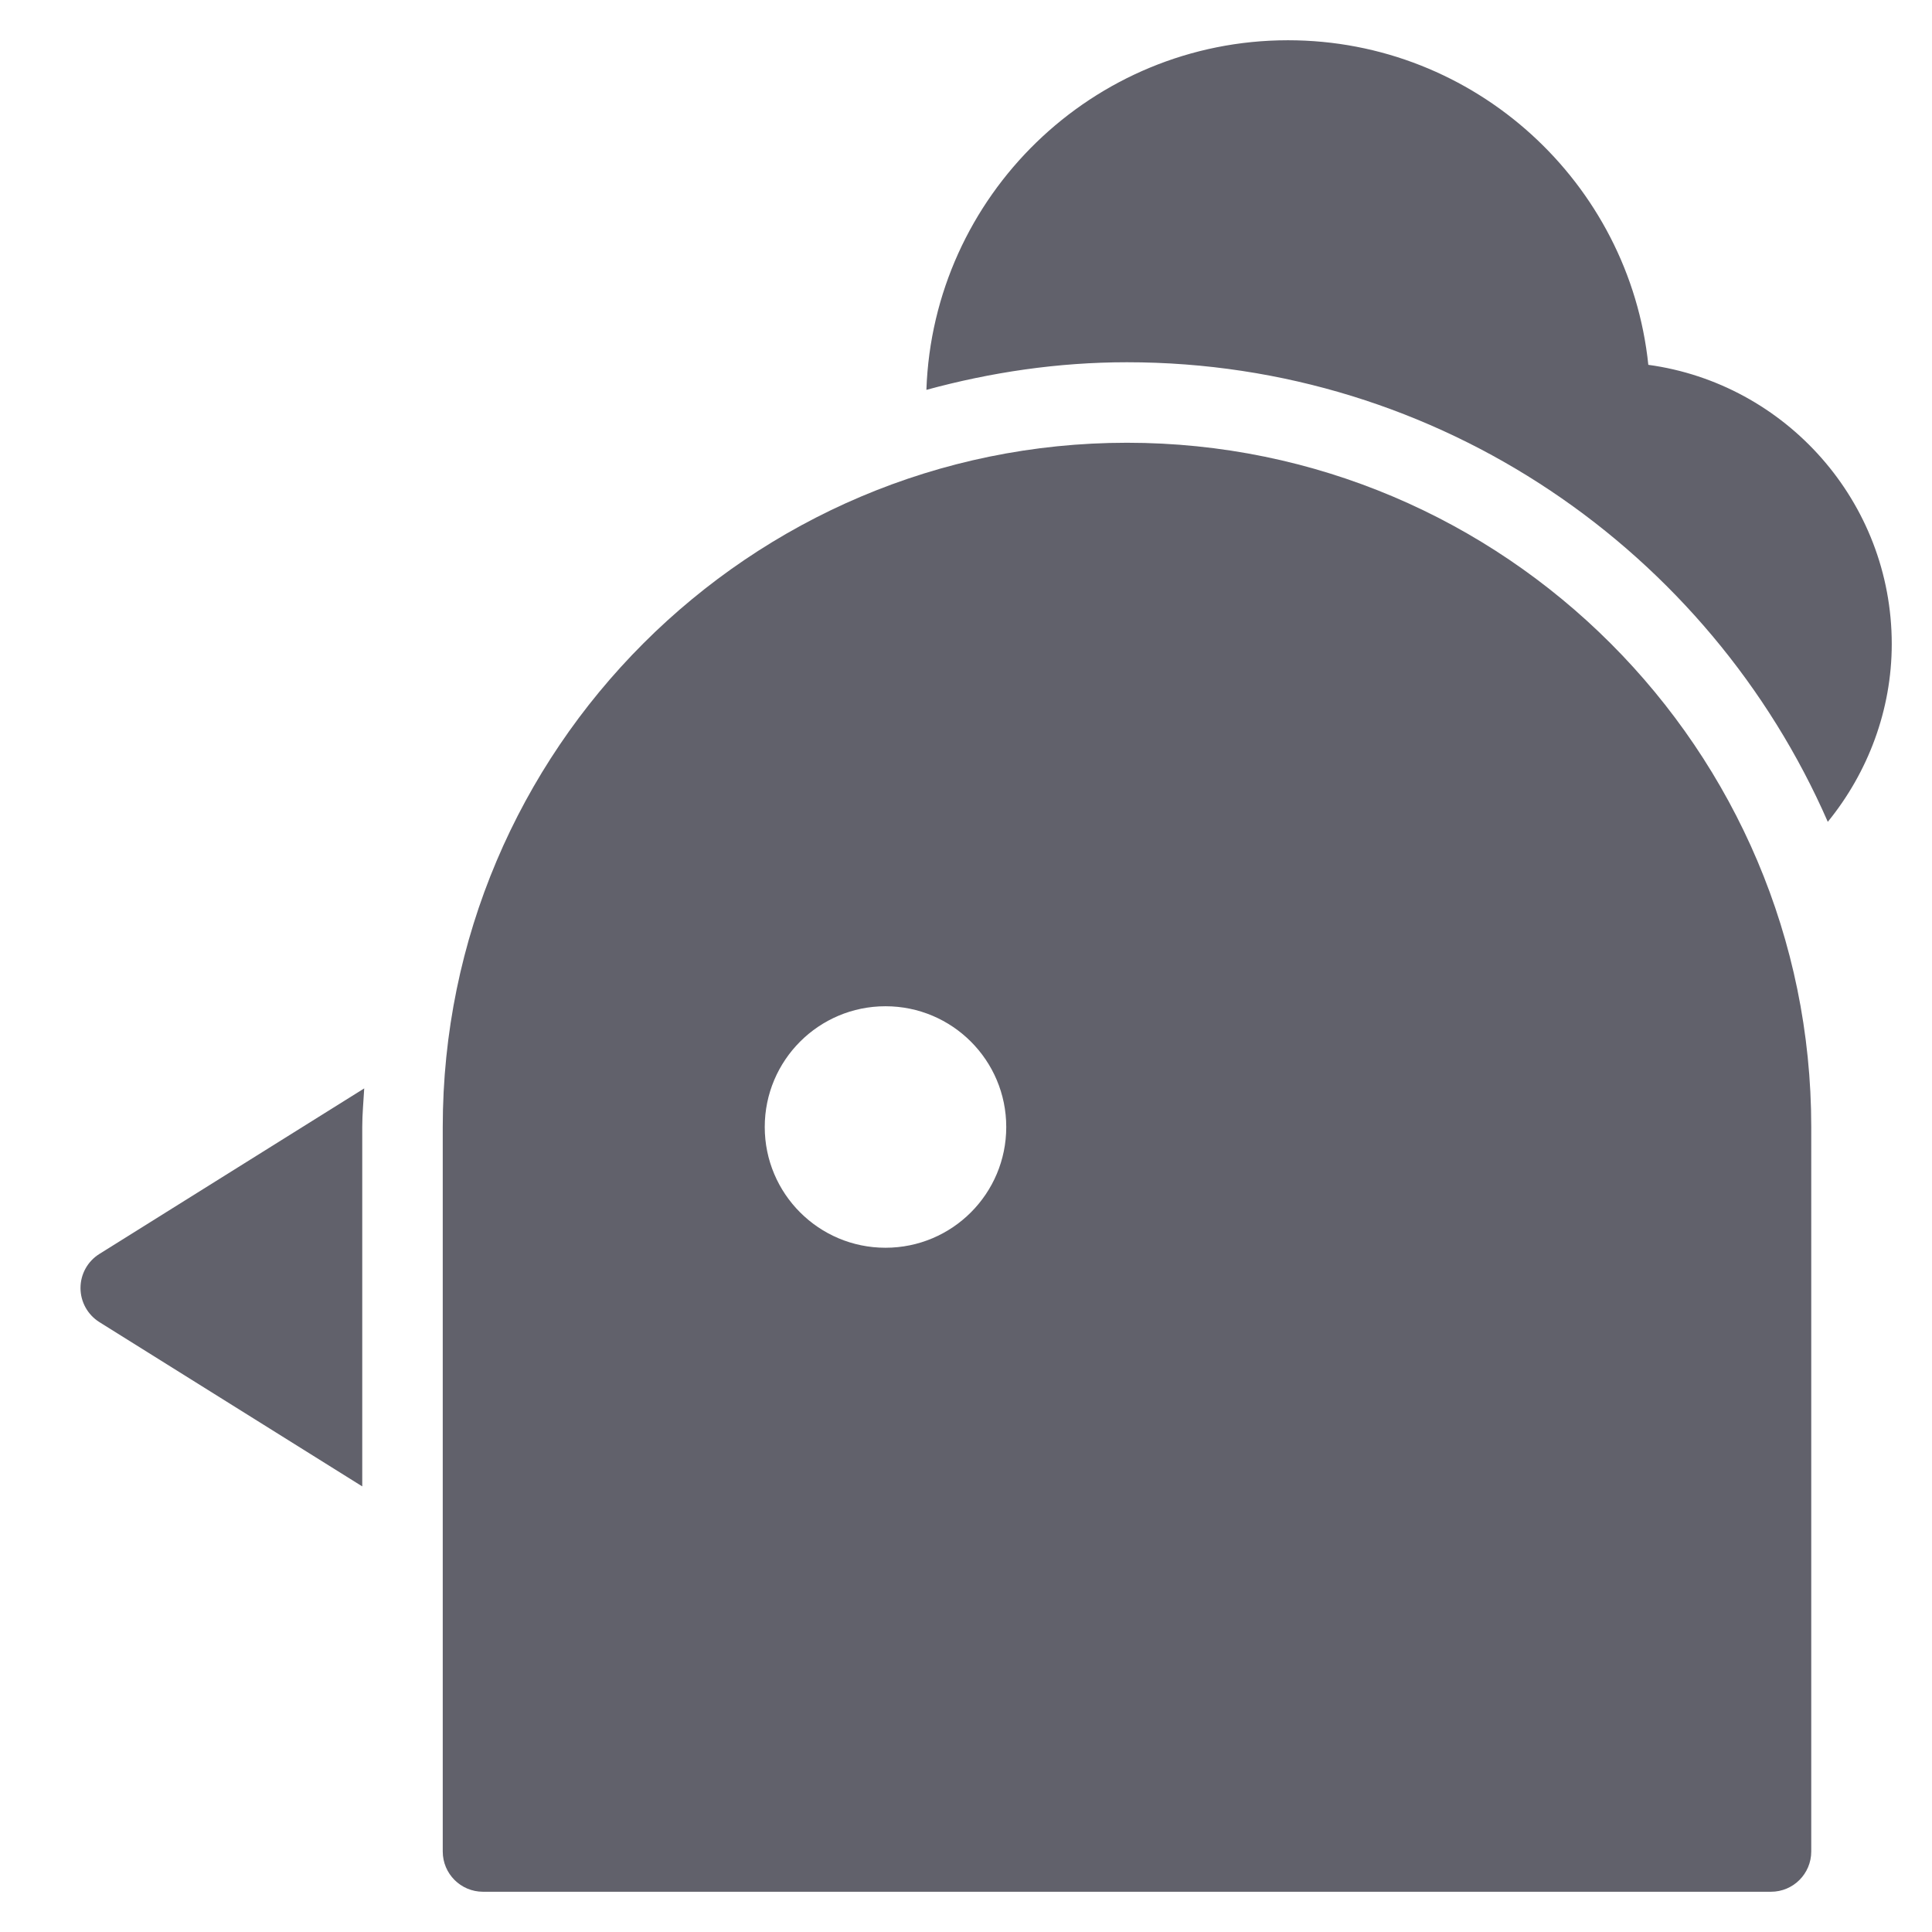 <svg xmlns="http://www.w3.org/2000/svg" height="48" width="48" viewBox="0 0 48 48"><title>chicken 2 4</title><g fill="#61616b" class="nc-icon-wrapper"><path fill="#61616b" d="M28,11c-9.374,0-17,7.626-17,17v18c0,0.553,0.448,1,1,1h32c0.552,0,1-0.447,1-1V28 C45,18.626,37.374,11,28,11z M22,31c-1.657,0-3-1.343-3-3s1.343-3,3-3s3,1.343,3,3S23.657,31,22,31z"></path> <path data-color="color-2" fill="#61616b" d="M9,28c0-0.324,0.032-0.639,0.049-0.959l-6.578,4.112 C2.178,31.335,2,31.655,2,32s0.178,0.665,0.47,0.848L9,36.929V28z"></path> <path data-color="color-2" fill="#61616b" d="M28,9c7.781,0,14.477,4.706,17.411,11.418C46.413,19.188,47,17.634,47,16 c0-3.537-2.637-6.47-6.048-6.936C40.482,4.54,36.646,1,32,1c-4.856,0-8.817,3.869-8.984,8.686 C24.607,9.252,26.273,9,28,9z"></path></g></svg>